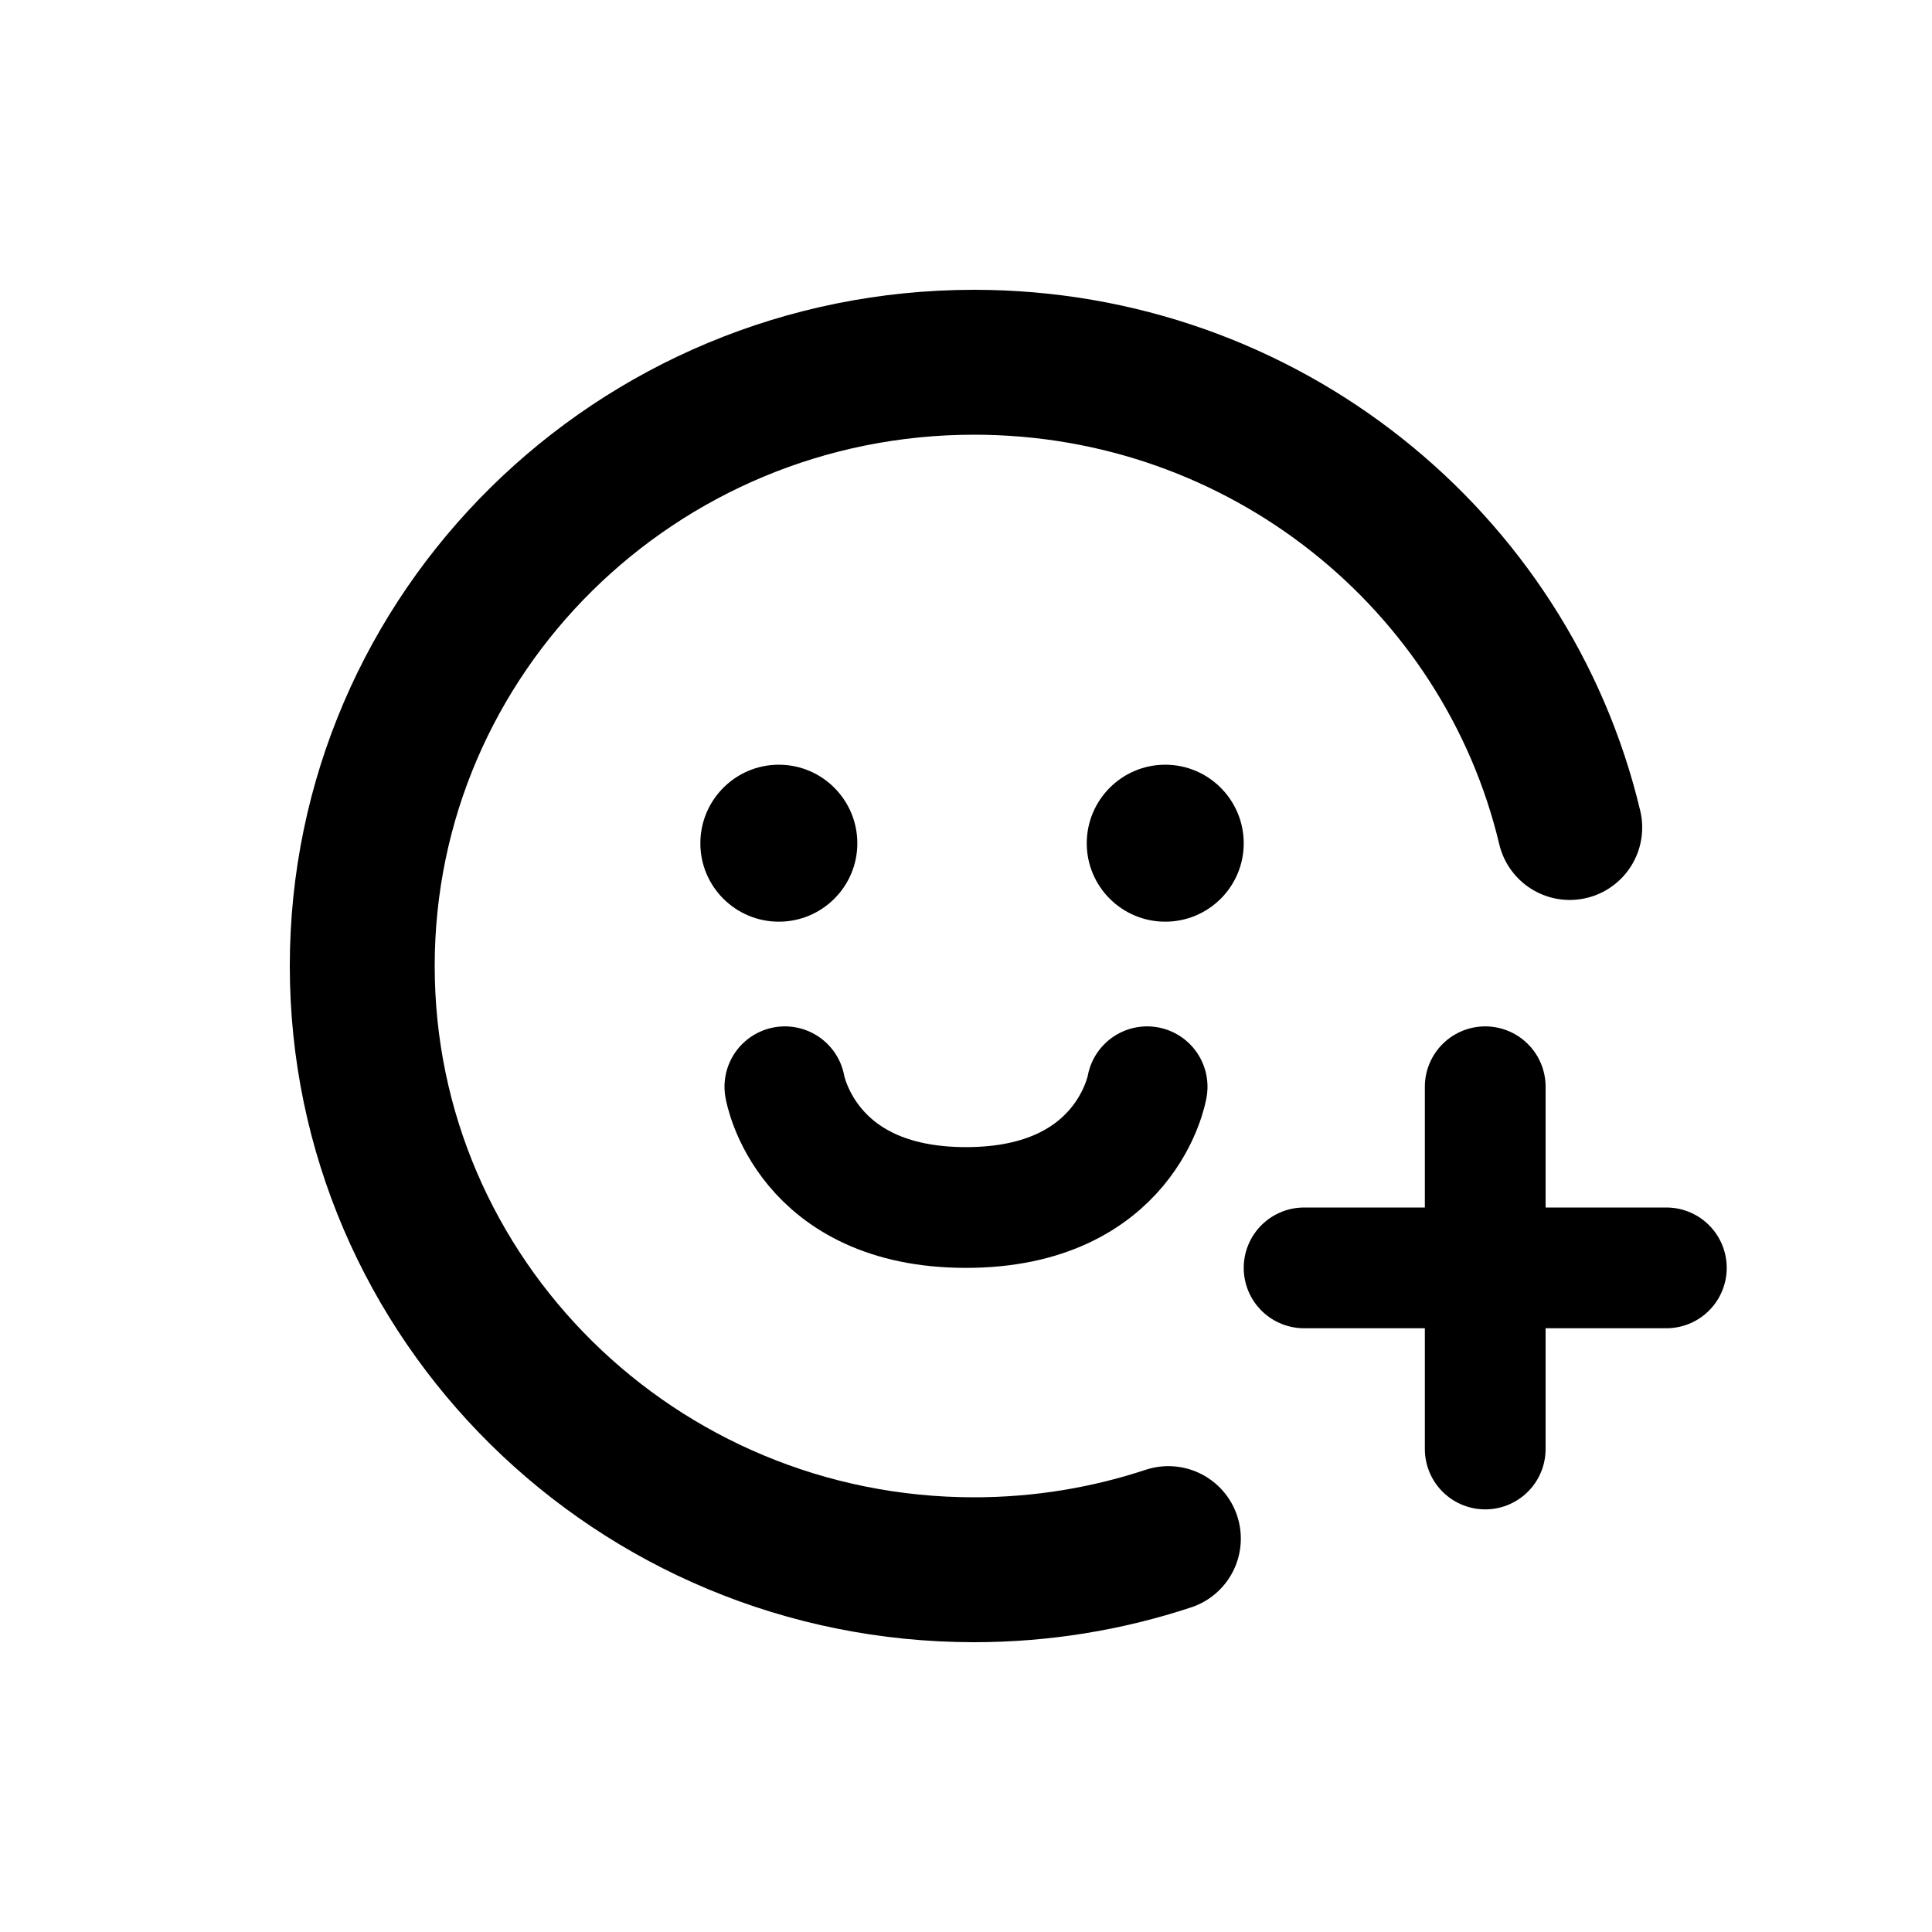 <svg width="16" height="16" viewBox="0 0 16 16" fill="none" xmlns="http://www.w3.org/2000/svg">
<path d="M9.676 12.742C9.171 12.909 8.629 13 8.067 13C5.269 13 3 10.761 3 8C3 5.239 5.269 3 8.067 3C10.466 3 12.475 4.645 13 6.853" stroke="black" stroke-width="1.2" stroke-linecap="round" stroke-linejoin="round"/>
<path d="M12.3 9V12" stroke="black" stroke-linecap="round" stroke-linejoin="round"/>
<path d="M13.8 10.5H10.8" stroke="black" stroke-linecap="round" stroke-linejoin="round"/>
<path d="M6.5 9C6.5 9 6.667 10 8 10C9.333 10 9.5 9 9.5 9" stroke="black" stroke-linecap="round" stroke-linejoin="round"/>
<path d="M7.1 6.984C7.1 7.342 6.809 7.633 6.45 7.633C6.091 7.633 5.8 7.342 5.8 6.984C5.8 6.625 6.091 6.333 6.45 6.333C6.809 6.333 7.1 6.625 7.1 6.984Z" fill="black"/>
<path d="M10.3 6.984C10.3 7.342 10.009 7.633 9.65 7.633C9.291 7.633 9 7.342 9 6.984C9 6.625 9.291 6.333 9.65 6.333C10.009 6.333 10.3 6.625 10.3 6.984Z" fill="black"/>
</svg>

